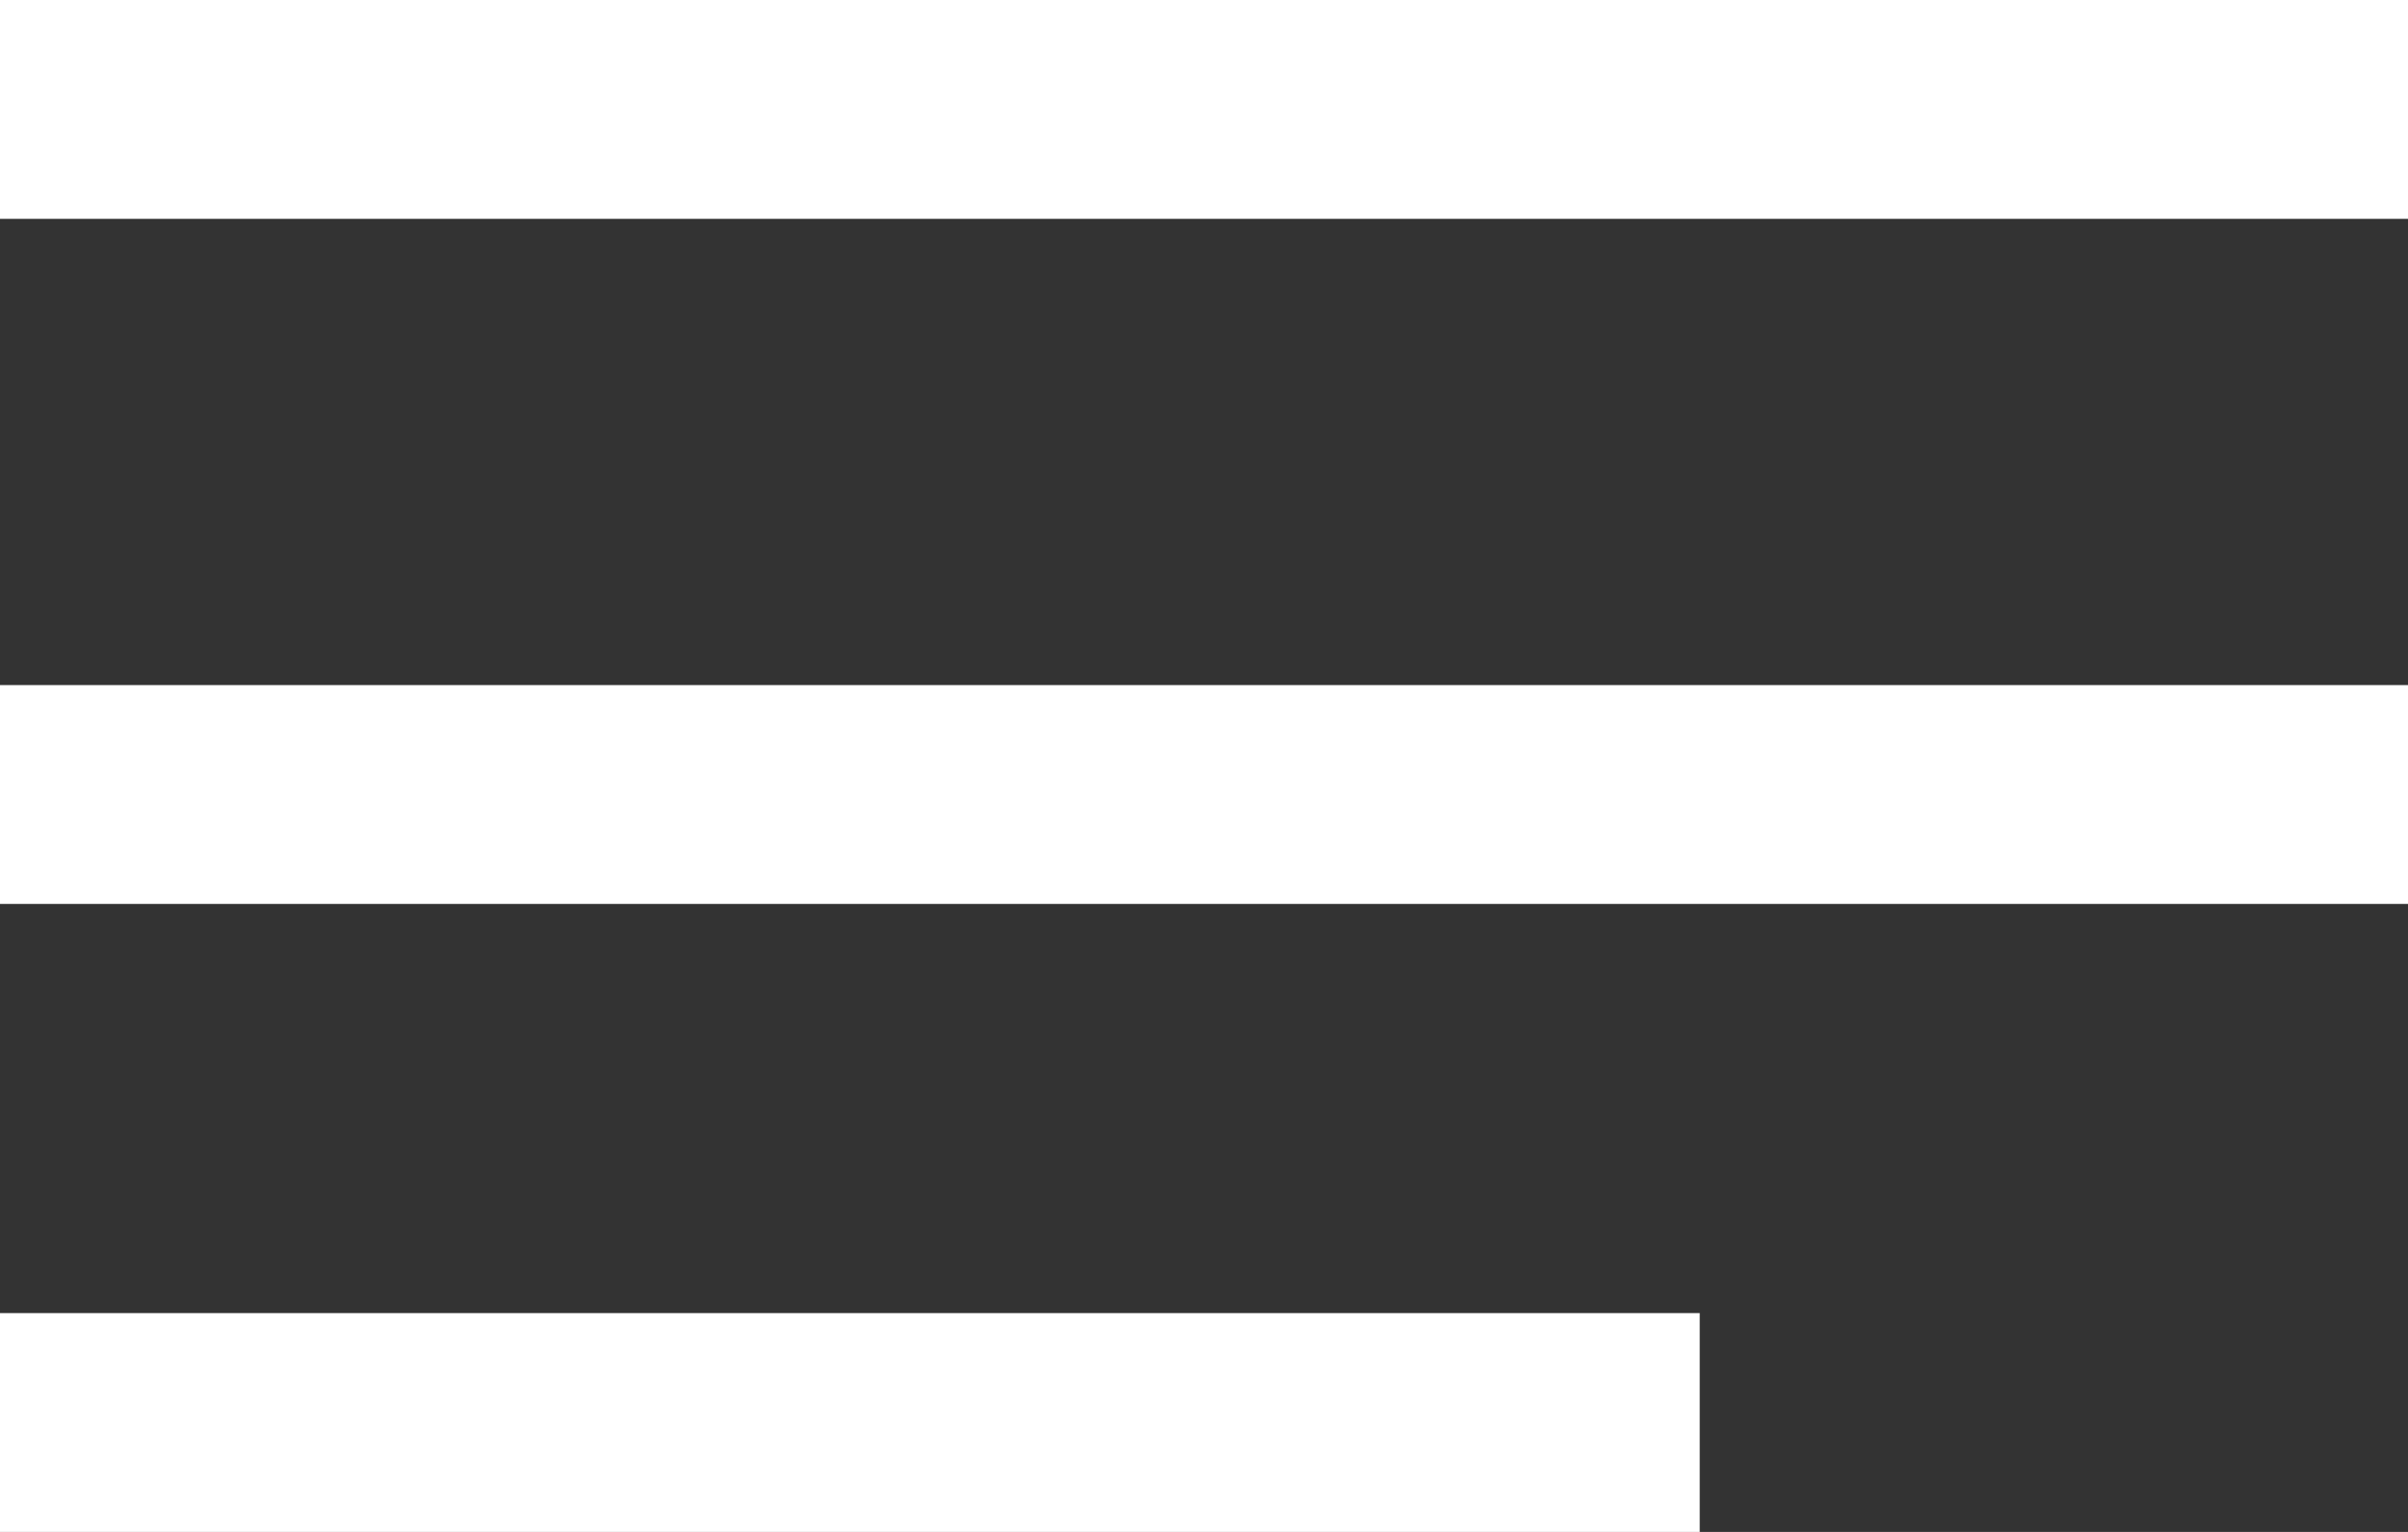 <svg width="22" height="14" viewBox="0 0 22 14" fill="none" xmlns="http://www.w3.org/2000/svg">
<rect x="0" y="0" width="22" height="14" fill="#333333" stroke="none"/>
<path d="M15.529 13H0M22 1H0M22 7.261H0" stroke="white" stroke-width="2"/>
</svg>
